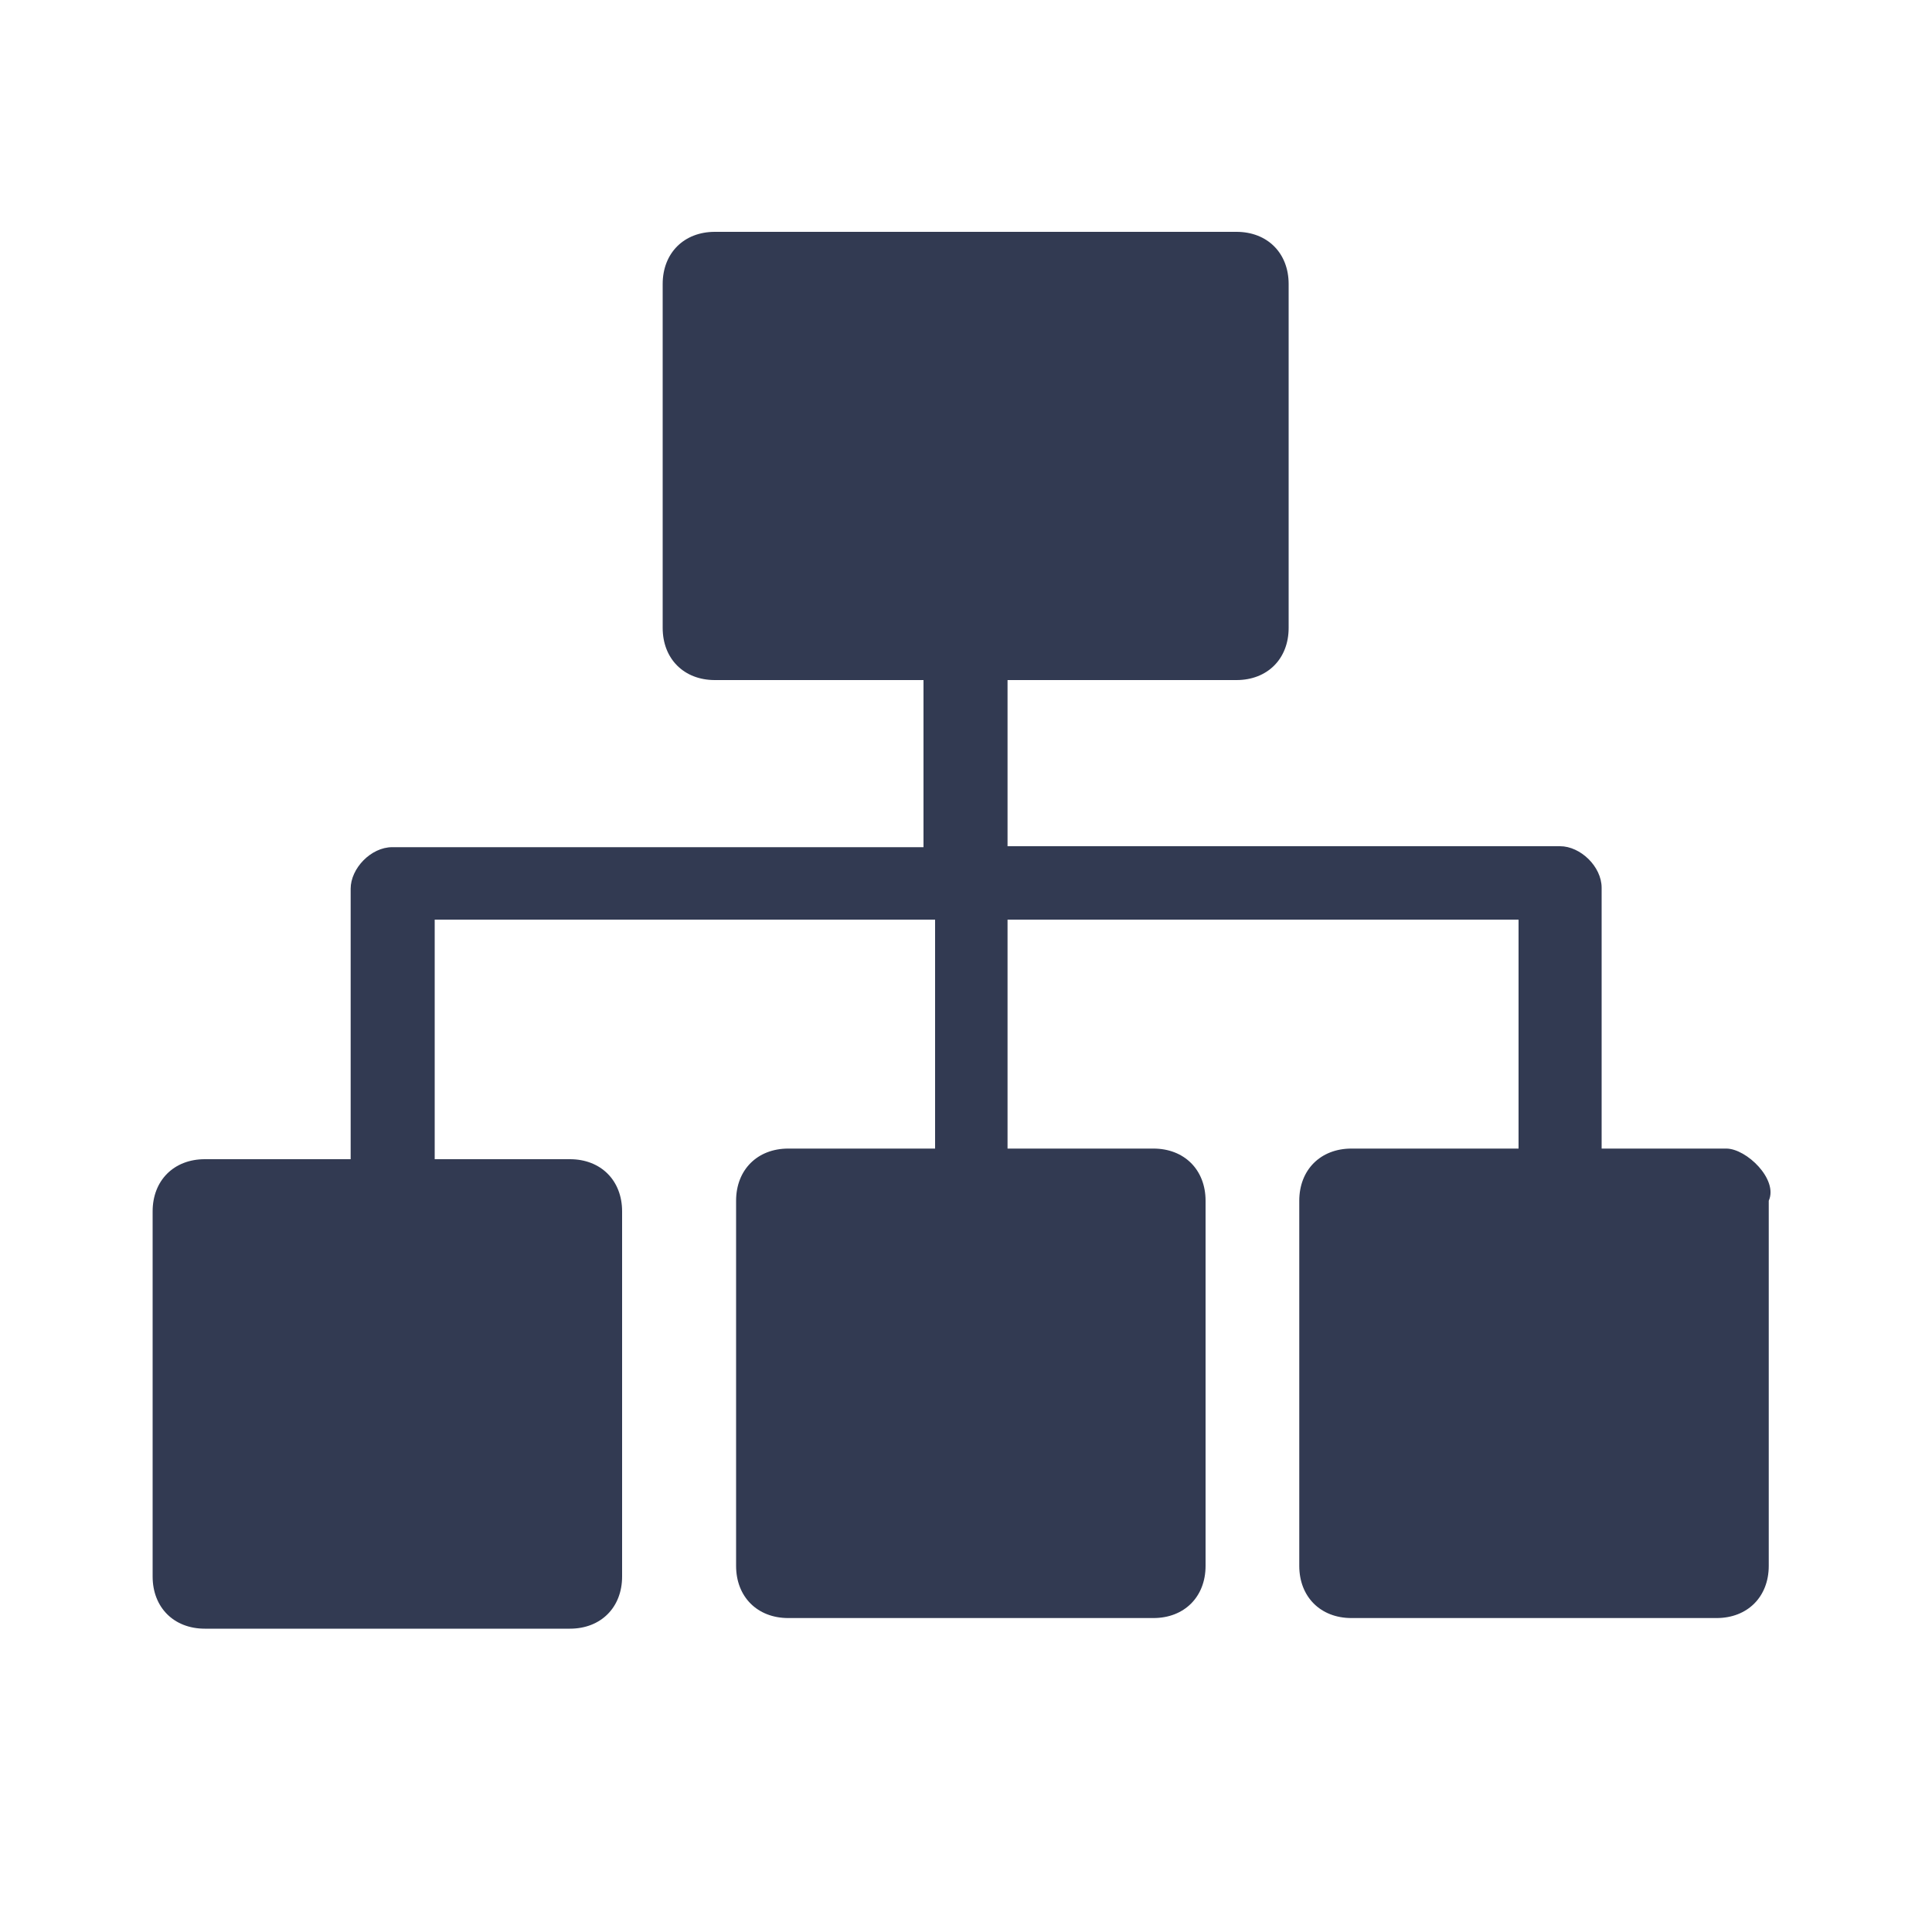 <?xml version="1.0" standalone="no"?><!DOCTYPE svg PUBLIC "-//W3C//DTD SVG 1.1//EN" "http://www.w3.org/Graphics/SVG/1.1/DTD/svg11.dtd"><svg t="1629339398055" class="icon" viewBox="0 0 1024 1024" version="1.1" xmlns="http://www.w3.org/2000/svg" p-id="1878" xmlns:xlink="http://www.w3.org/1999/xlink" width="30" height="30"><defs><style type="text/css"></style></defs><path d="M914.944 608.768H848.896v-138.24c0-11.264-11.264-22.016-22.016-22.016h-292.864v-88.064H655.36c16.384 0 27.648-11.264 27.648-27.648V150.528c0-16.384-11.264-27.648-27.648-27.648H378.88c-16.384 0-27.648 11.264-27.648 27.648v182.272c0 16.384 11.264 27.648 27.648 27.648h110.592v88.576H207.872c-11.264 0-22.016 11.264-22.016 22.016v143.36H108.544c-16.384 0-27.648 11.264-27.648 27.648v193.536c0 16.384 11.264 27.648 27.648 27.648h193.536c16.384 0 27.648-11.264 27.648-27.648V642.048c0-16.384-11.264-27.648-27.648-27.648h-71.68V487.424h265.216v121.344h-77.824c-16.384 0-27.648 11.264-27.648 27.648v193.536c0 16.384 11.264 27.648 27.648 27.648h193.536c16.384 0 27.648-11.264 27.648-27.648v-193.536c0-16.384-11.264-27.648-27.648-27.648h-77.312V487.424H804.864v121.344h-88.576c-16.384 0-27.648 11.264-27.648 27.648v193.536c0 16.384 11.264 27.648 27.648 27.648h193.536c16.384 0 27.648-11.264 27.648-27.648v-193.536c5.12-11.264-11.776-27.648-22.528-27.648z" fill="#323a52" p-id="1879"></path><path d="M401.408 172.544h231.936v143.36H401.408zM130.56 658.432H279.552v154.624H130.56zM439.808 658.432H588.8v154.624H439.808zM743.424 658.432h148.992v154.624H743.424z" fill="#323a52" p-id="1880"></path></svg>